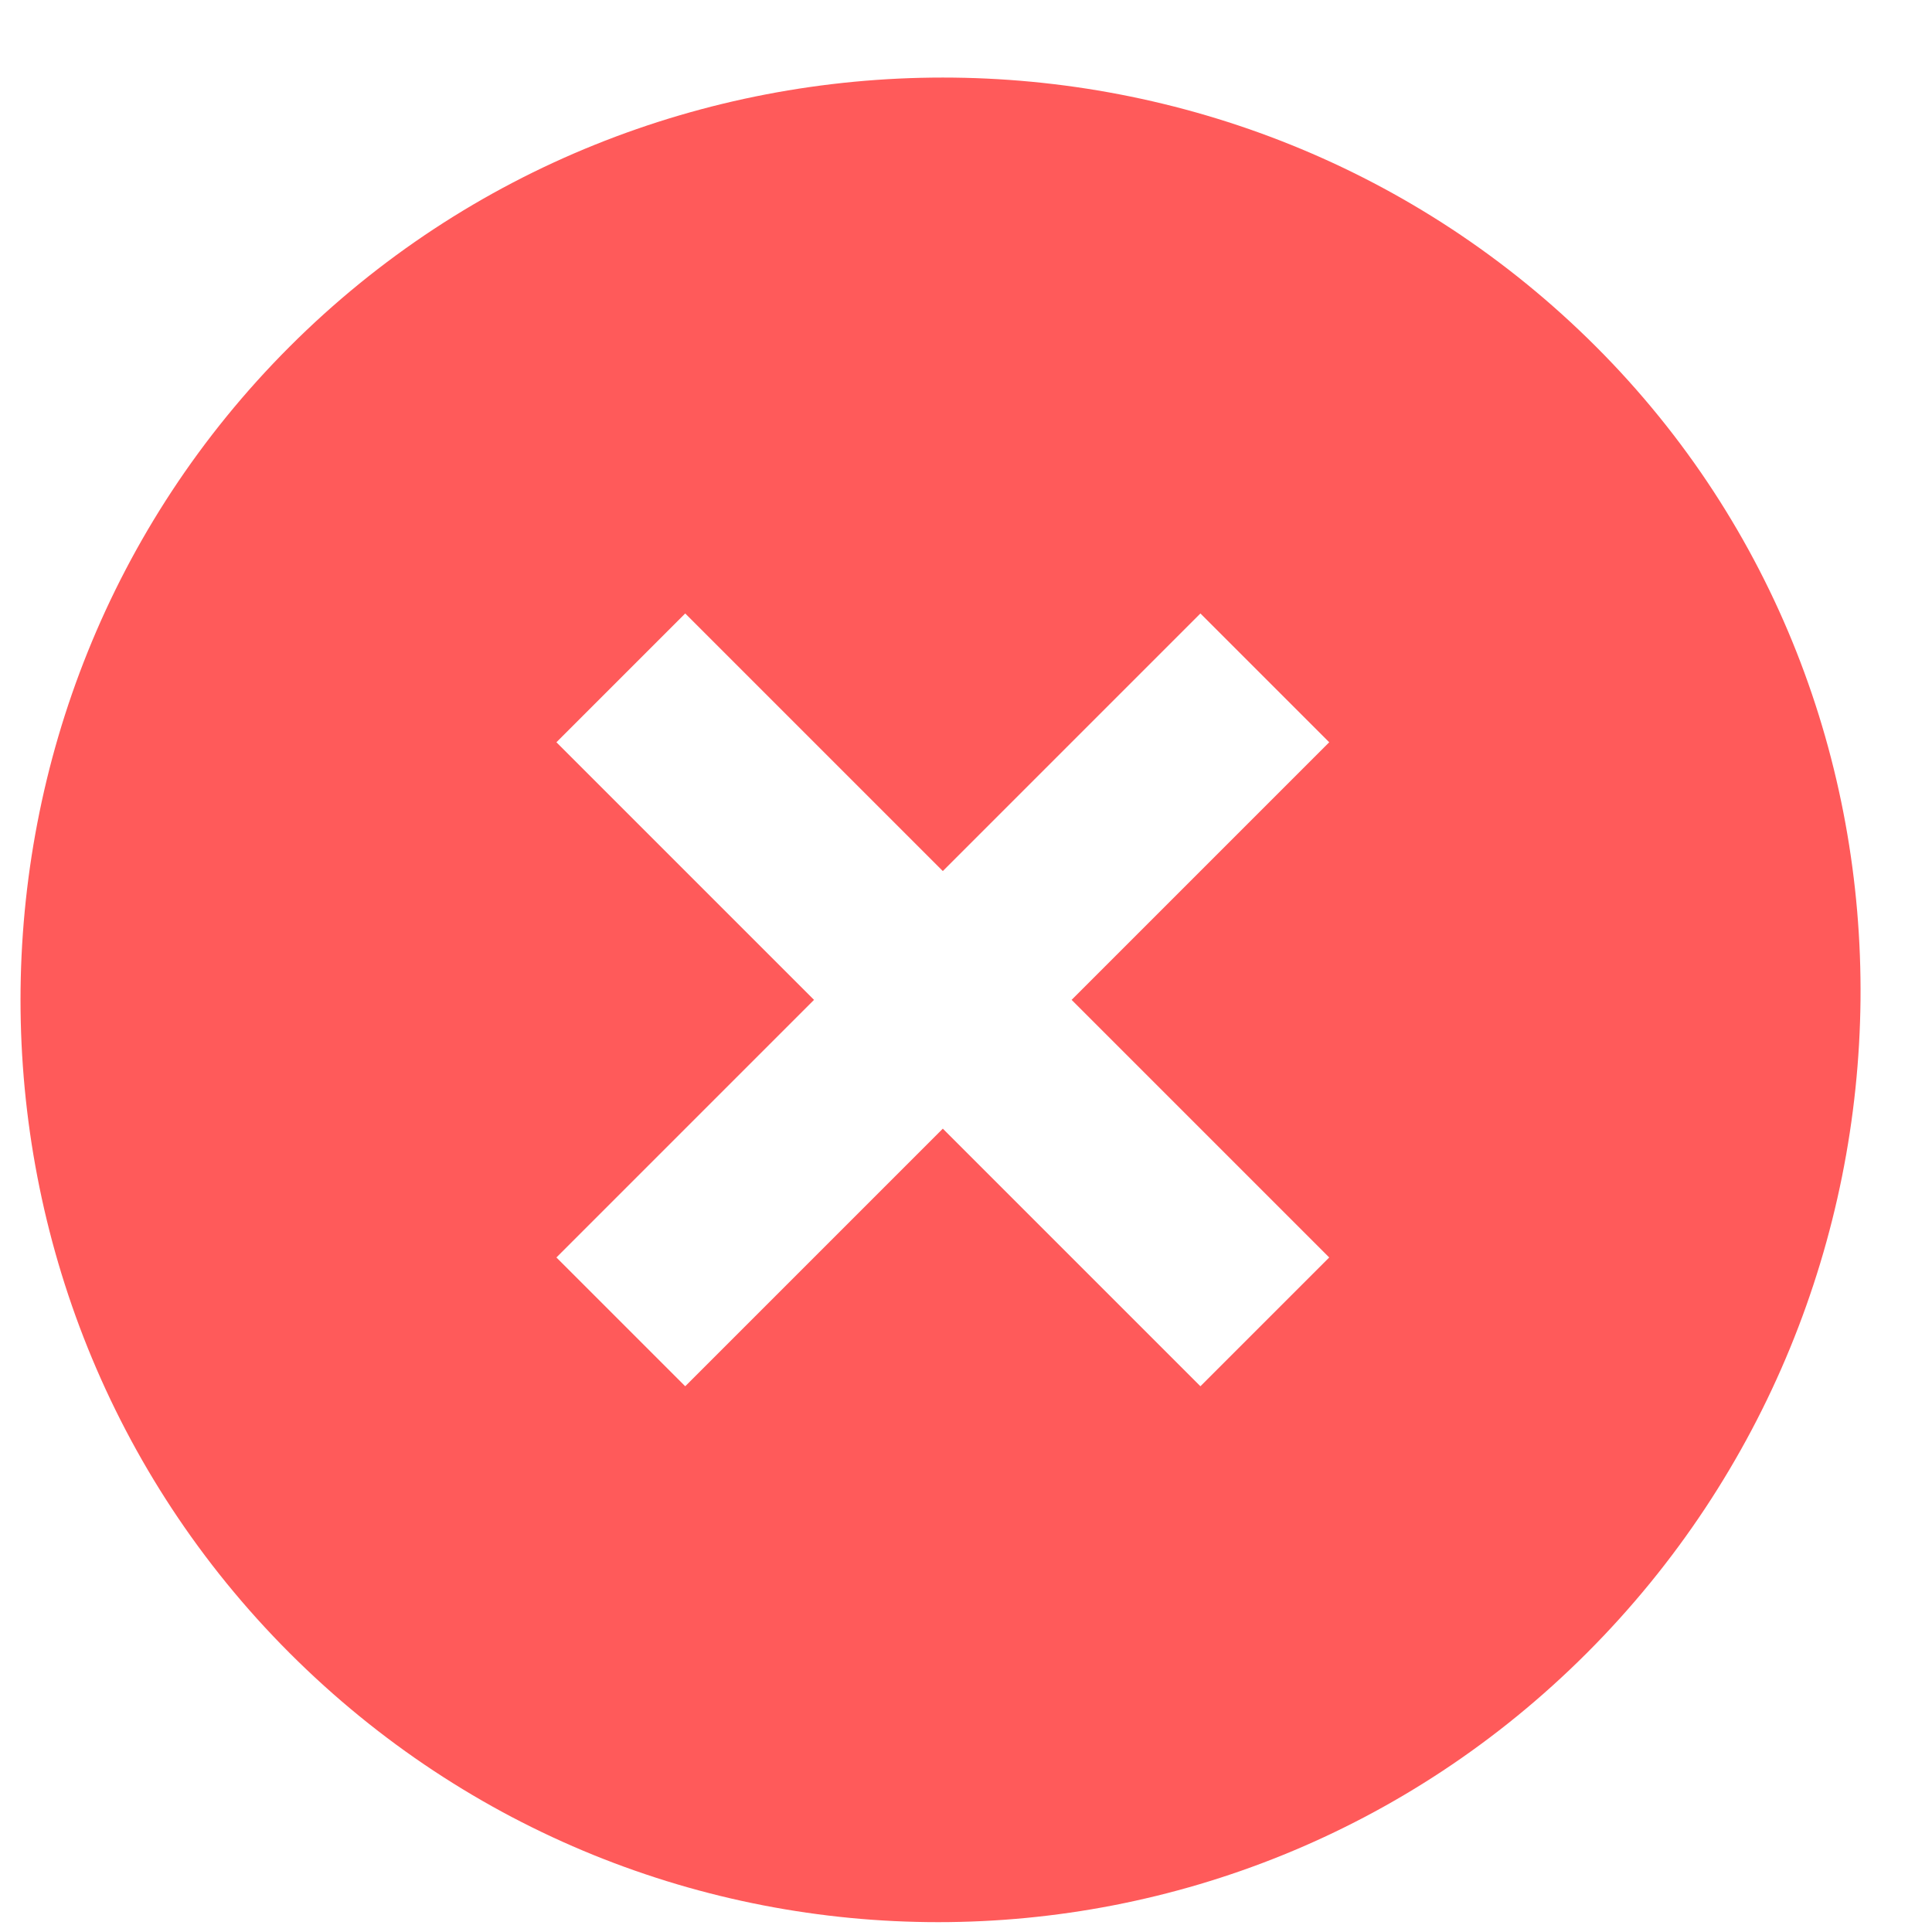 <svg width="21" height="21" viewBox="0 0 21 21" fill="none" xmlns="http://www.w3.org/2000/svg">
<path id="Vector" d="M17.348 3.768C13.448 -0.132 7.048 -0.132 3.148 3.768C-0.752 7.668 -0.752 14.068 3.148 17.968C7.048 21.868 13.348 21.868 17.248 17.968C21.148 14.068 21.248 7.668 17.348 3.768ZM13.048 15.068L10.248 12.268L7.448 15.068L6.048 13.668L8.848 10.868L6.048 8.068L7.448 6.668L10.248 9.468L13.048 6.668L14.448 8.068L11.648 10.868L14.448 13.668L13.048 15.068Z" fill="#FF5A5A"/>
</svg>
